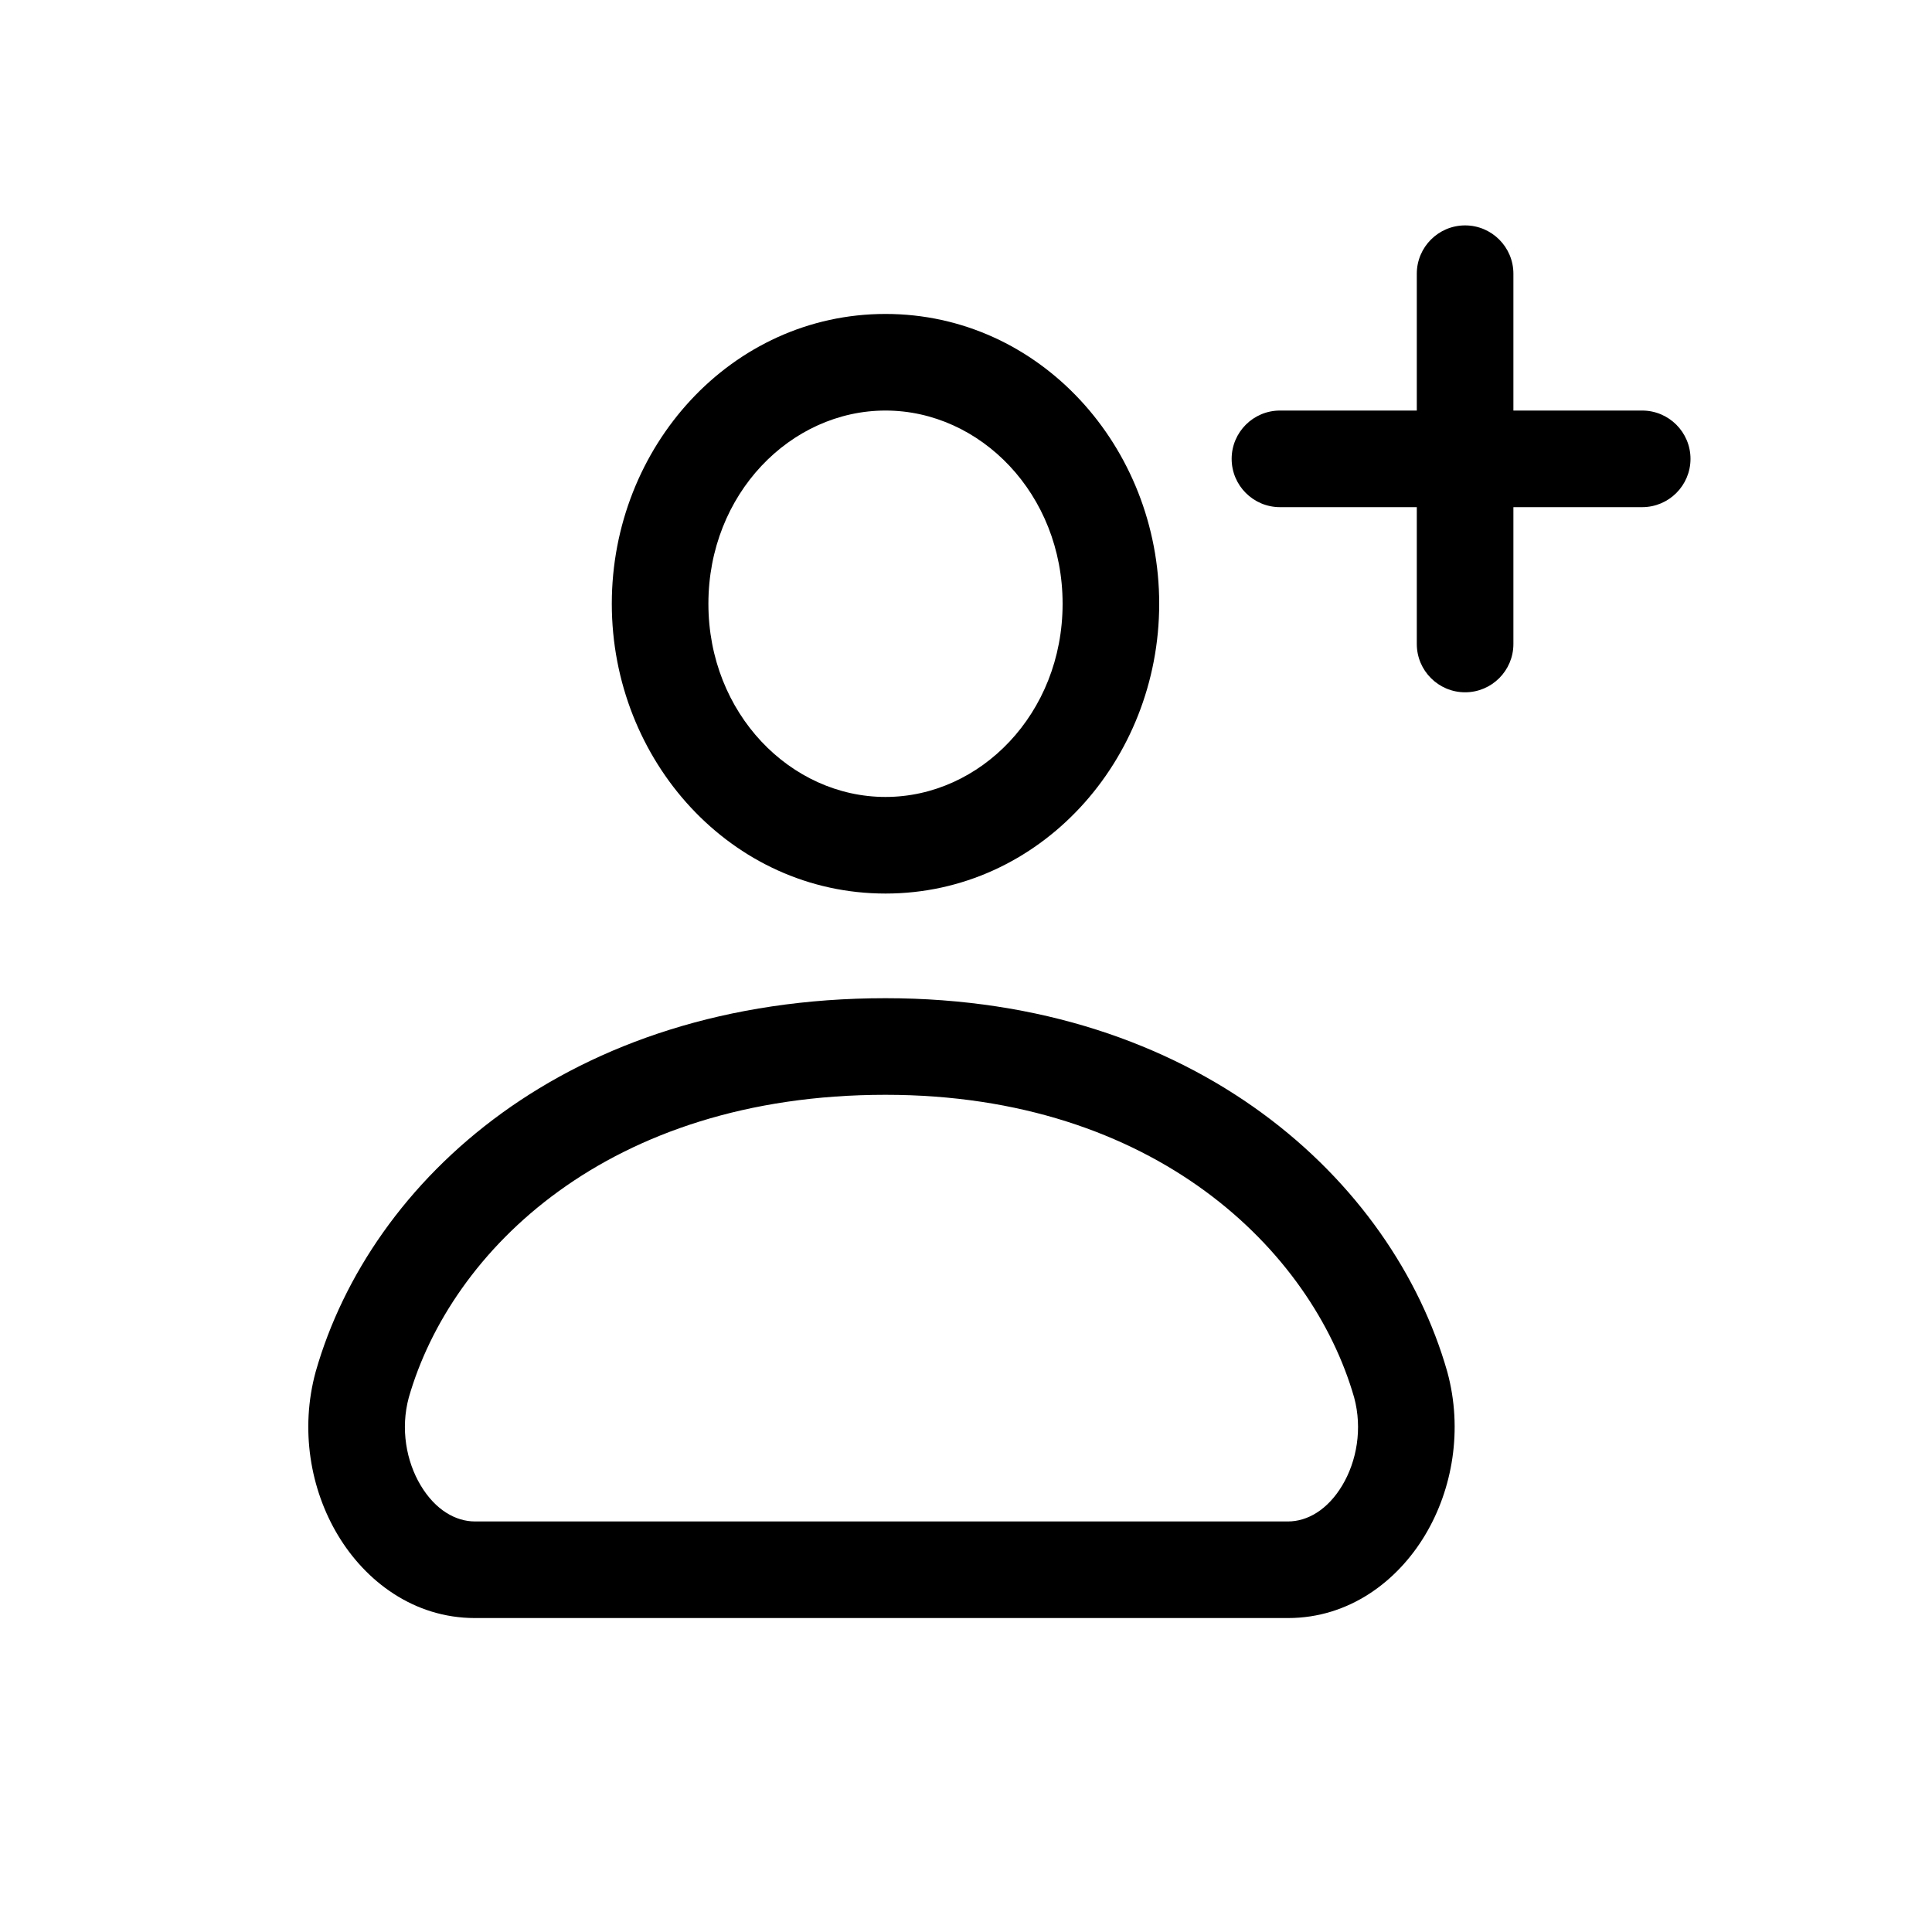 <?xml version="1.0" encoding="utf-8" standalone="no"?><svg xmlns:aapt="http://schemas.android.com/aapt" xmlns:android="http://schemas.android.com/apk/res/android" xmlns:app="http://schemas.android.com/apk/res-auto" height="24" width="24" xmlns="http://www.w3.org/2000/svg">
    <path d="M18.2,2.8C18.531,2.8 18.8,3.069 18.8,3.4V5.1H20.4C20.731,5.1 21,5.369 21,5.7C21,6.031 20.731,6.3 20.4,6.3H18.8V8C18.8,8.331 18.531,8.6 18.2,8.6C17.869,8.6 17.6,8.331 17.6,8V6.3H15.9C15.569,6.3 15.3,6.031 15.3,5.7C15.3,5.369 15.569,5.1 15.9,5.1H17.6V3.4C17.6,3.069 17.869,2.8 18.2,2.8ZM8.8,7.5C8.8,6.135 9.823,5.1 11,5.1C12.177,5.1 13.2,6.135 13.2,7.5C13.2,8.865 12.177,9.9 11,9.9C9.823,9.9 8.8,8.865 8.8,7.5ZM11,3.9C9.084,3.9 7.6,5.551 7.6,7.5C7.6,9.449 9.084,11.1 11,11.1C12.916,11.1 14.4,9.449 14.4,7.5C14.4,5.551 12.916,3.9 11,3.9ZM5.227,18.454C5.045,18.151 4.974,17.746 5.078,17.361C5.601,15.538 7.55,13.6 11,13.6C14.344,13.6 16.298,15.533 16.822,17.361C16.926,17.746 16.855,18.151 16.673,18.454C16.491,18.757 16.24,18.9 16,18.9H5.9C5.66,18.9 5.409,18.757 5.227,18.454ZM11,12.4C7.052,12.4 4.602,14.659 3.923,17.035L3.923,17.035L3.921,17.042C3.726,17.757 3.855,18.5 4.198,19.071C4.541,19.643 5.14,20.1 5.9,20.1H16C16.76,20.1 17.359,19.643 17.702,19.071C18.045,18.5 18.174,17.757 17.979,17.042L17.979,17.042L17.977,17.035C17.299,14.664 14.854,12.4 11,12.4Z" fill="#000" fill-rule="1"/>
</svg>